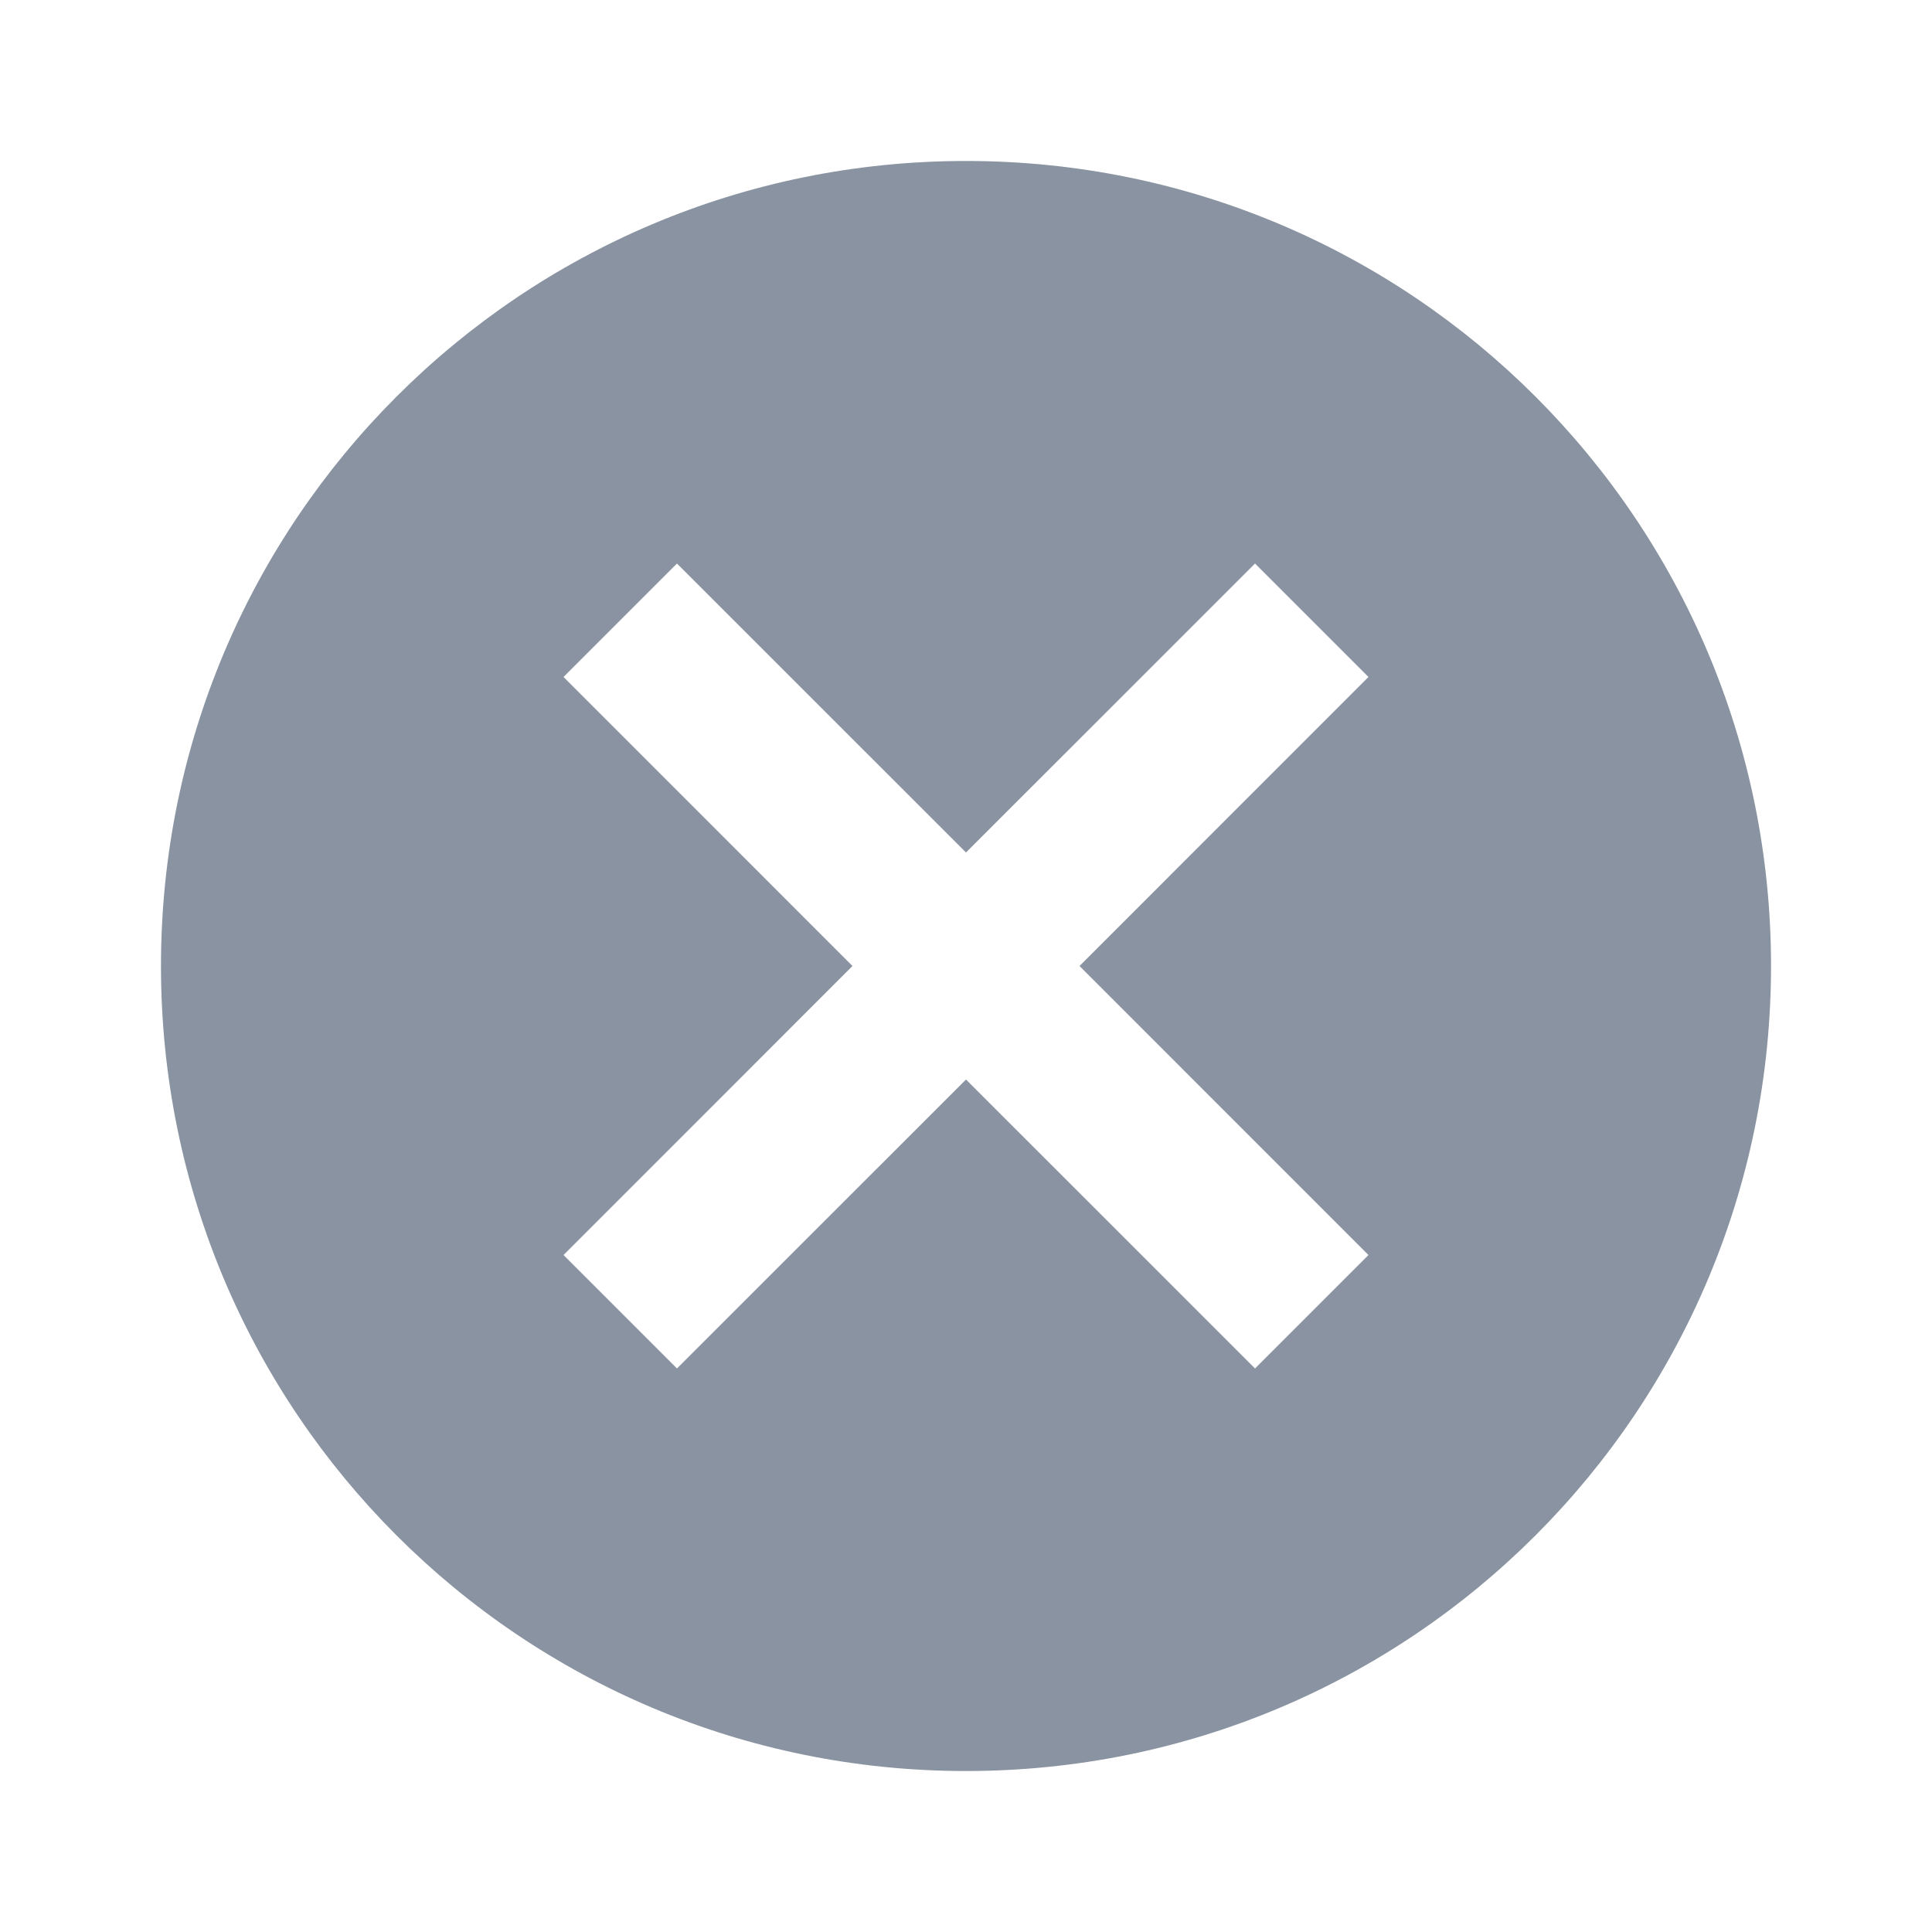 <svg width="25" height="25" viewBox="0 0 25 25" fill="none" xmlns="http://www.w3.org/2000/svg">
<path d="M12.5 2.083C6.74 2.083 2.083 6.74 2.083 12.5C2.083 18.26 6.74 22.917 12.5 22.917C18.261 22.917 22.917 18.26 22.917 12.5C22.917 6.74 18.261 2.083 12.5 2.083ZM17.708 16.24L16.24 17.708L12.5 13.969L8.76 17.708L7.292 16.24L11.031 12.5L7.292 8.76L8.76 7.292L12.5 11.031L16.24 7.292L17.708 8.76L13.969 12.5L17.708 16.24Z" fill="#8993A1"/>
</svg>
